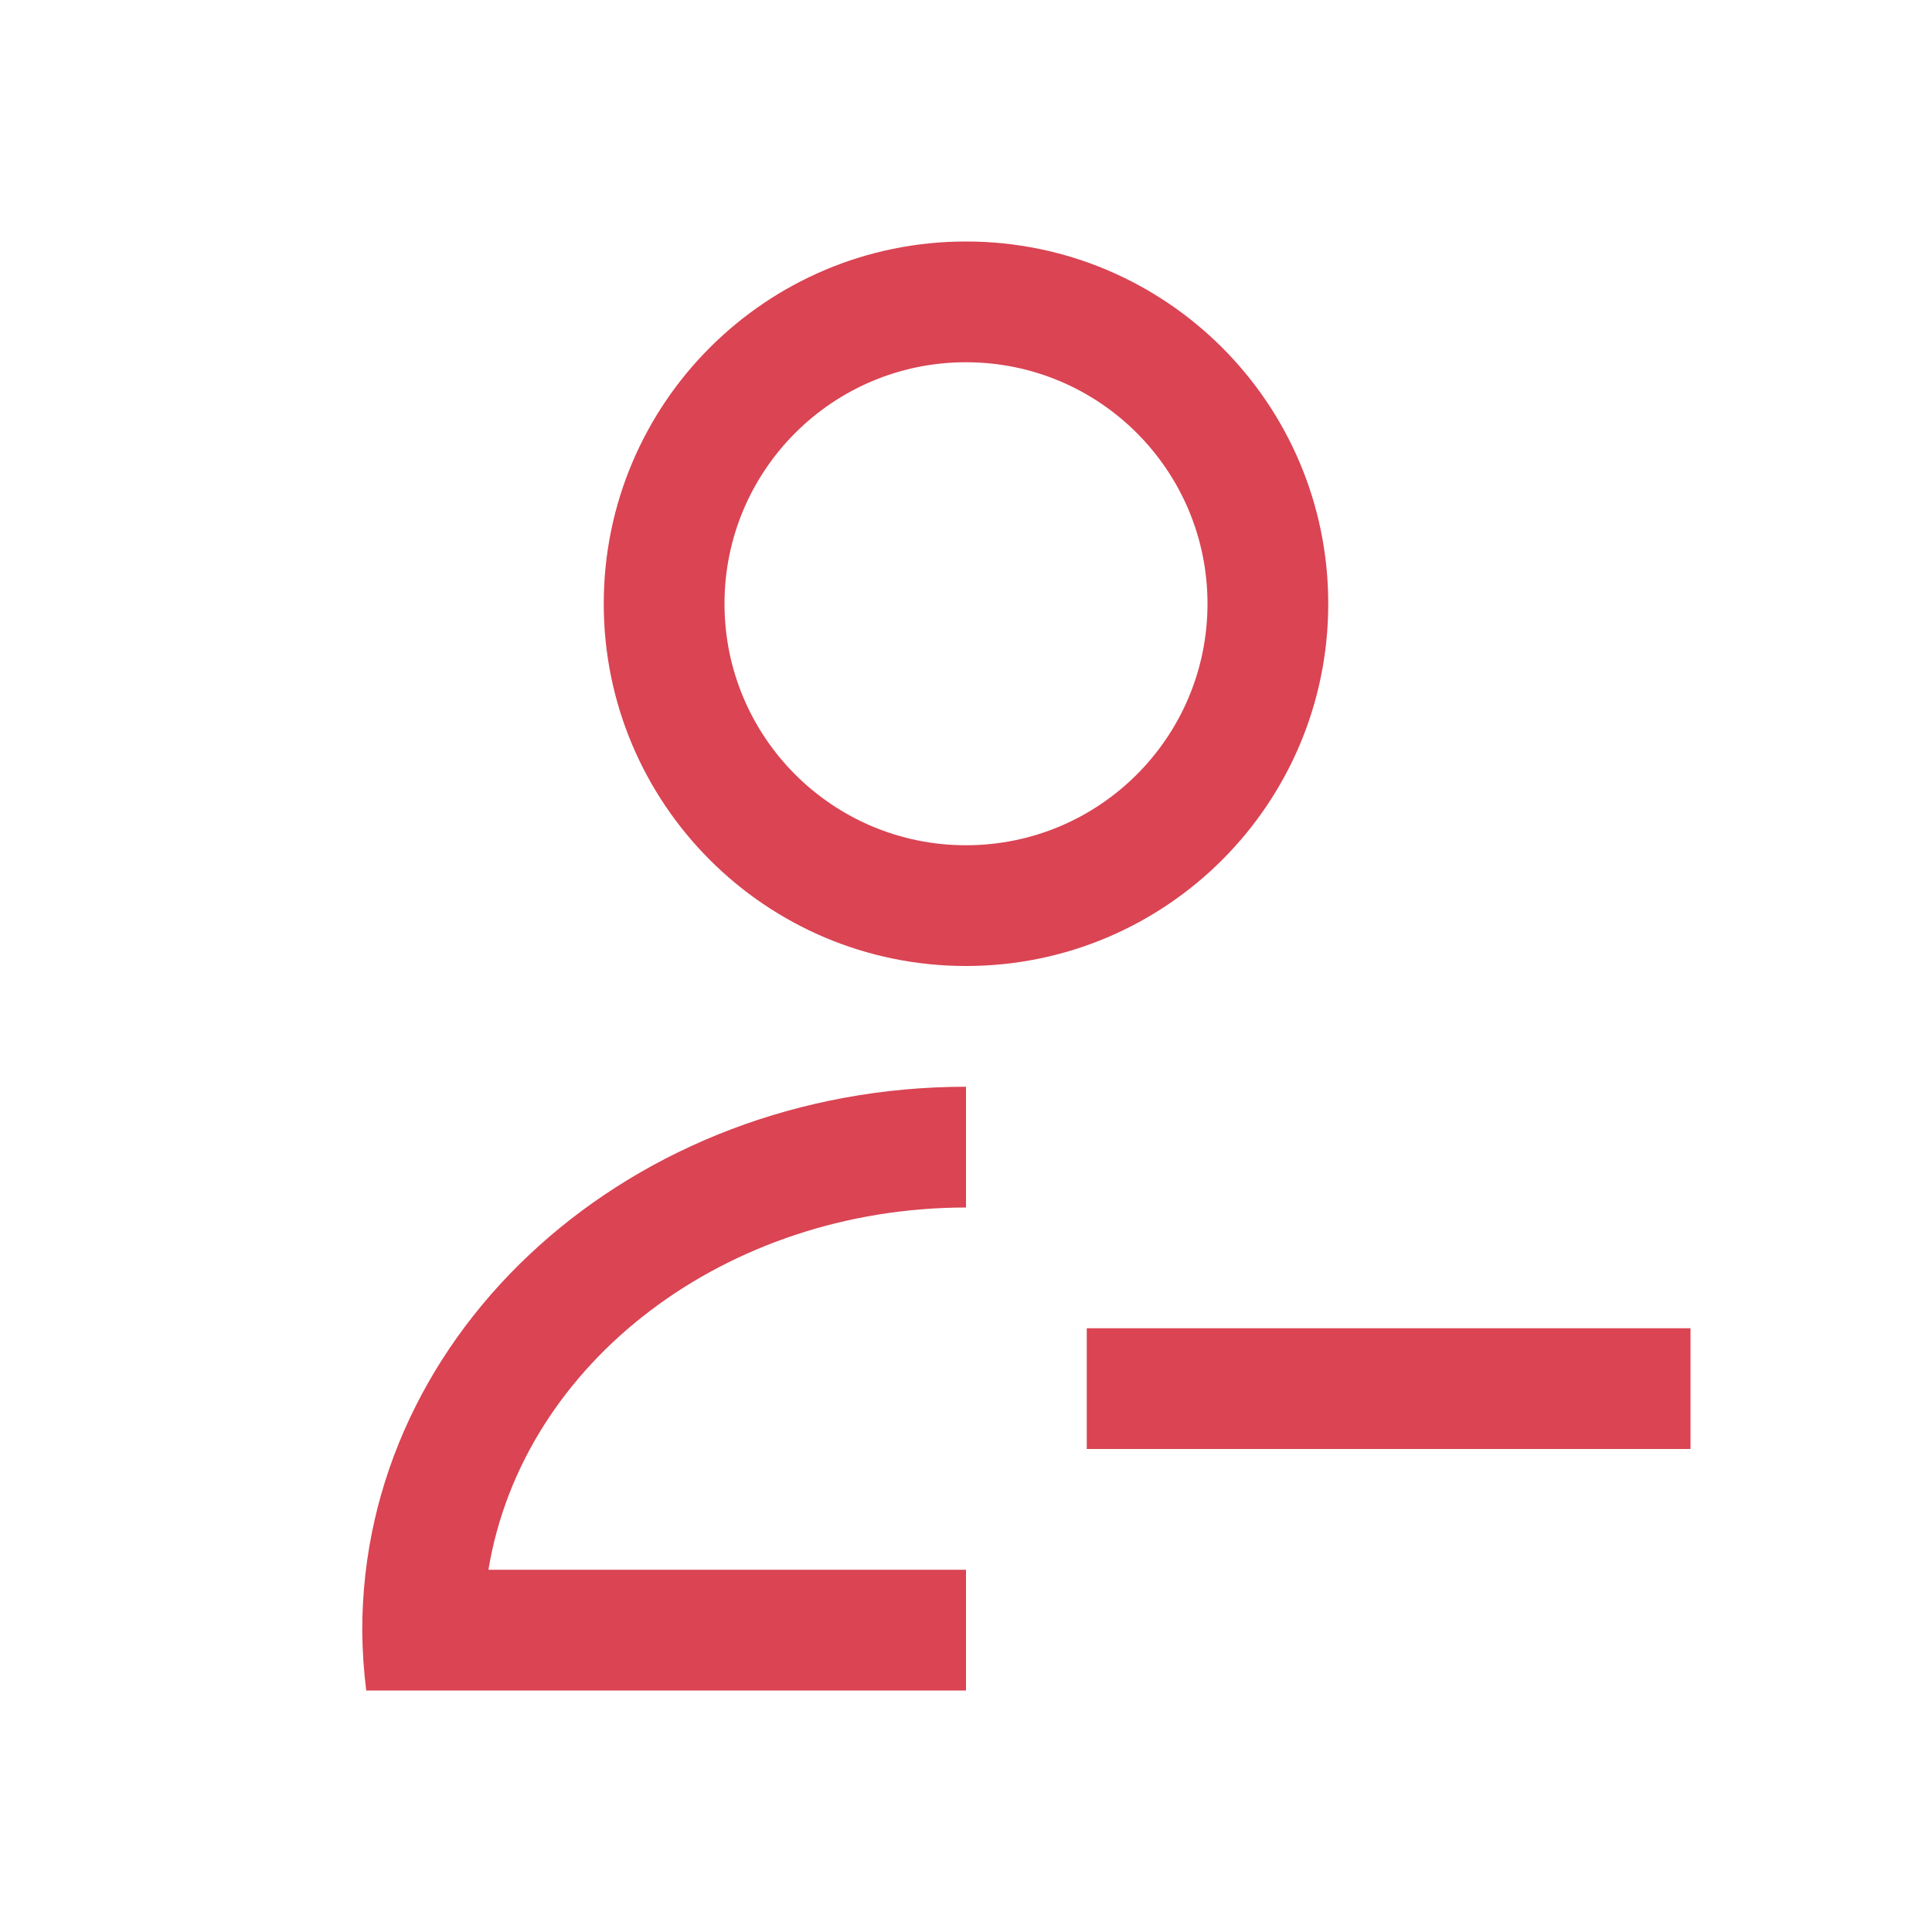 <?xml version="1.0" encoding="UTF-8"?>
<svg viewBox="0 0 16 16" xmlns="http://www.w3.org/2000/svg">
 <defs id="defs3051">
  <style id="current-color-scheme" type="text/css">.ColorScheme-Text {
        color:#363636;
      }
      .ColorScheme-NegativeText {
        color:#da4453;
      }</style>
 </defs>
 <path class="ColorScheme-NegativeText" d="m8 2c-1.657 0-3 1.343-3 3s1.343 3 3 3 3-1.343 3-3-1.343-3-3-3m0 1c1.105 0 2 0.895 2 2s-0.895 2-2 2-2-0.895-2-2 0.895-2 2-2m0 6c-2.761 0-5 2.01-5 4.5 1e-3 0.167 0.012 0.334 0.033 0.5h4.967v-1h-3.955c0.284-1.721 1.968-2.998 3.955-3zm1 2v1h5v-1z" fill="currentColor"/>
</svg>
